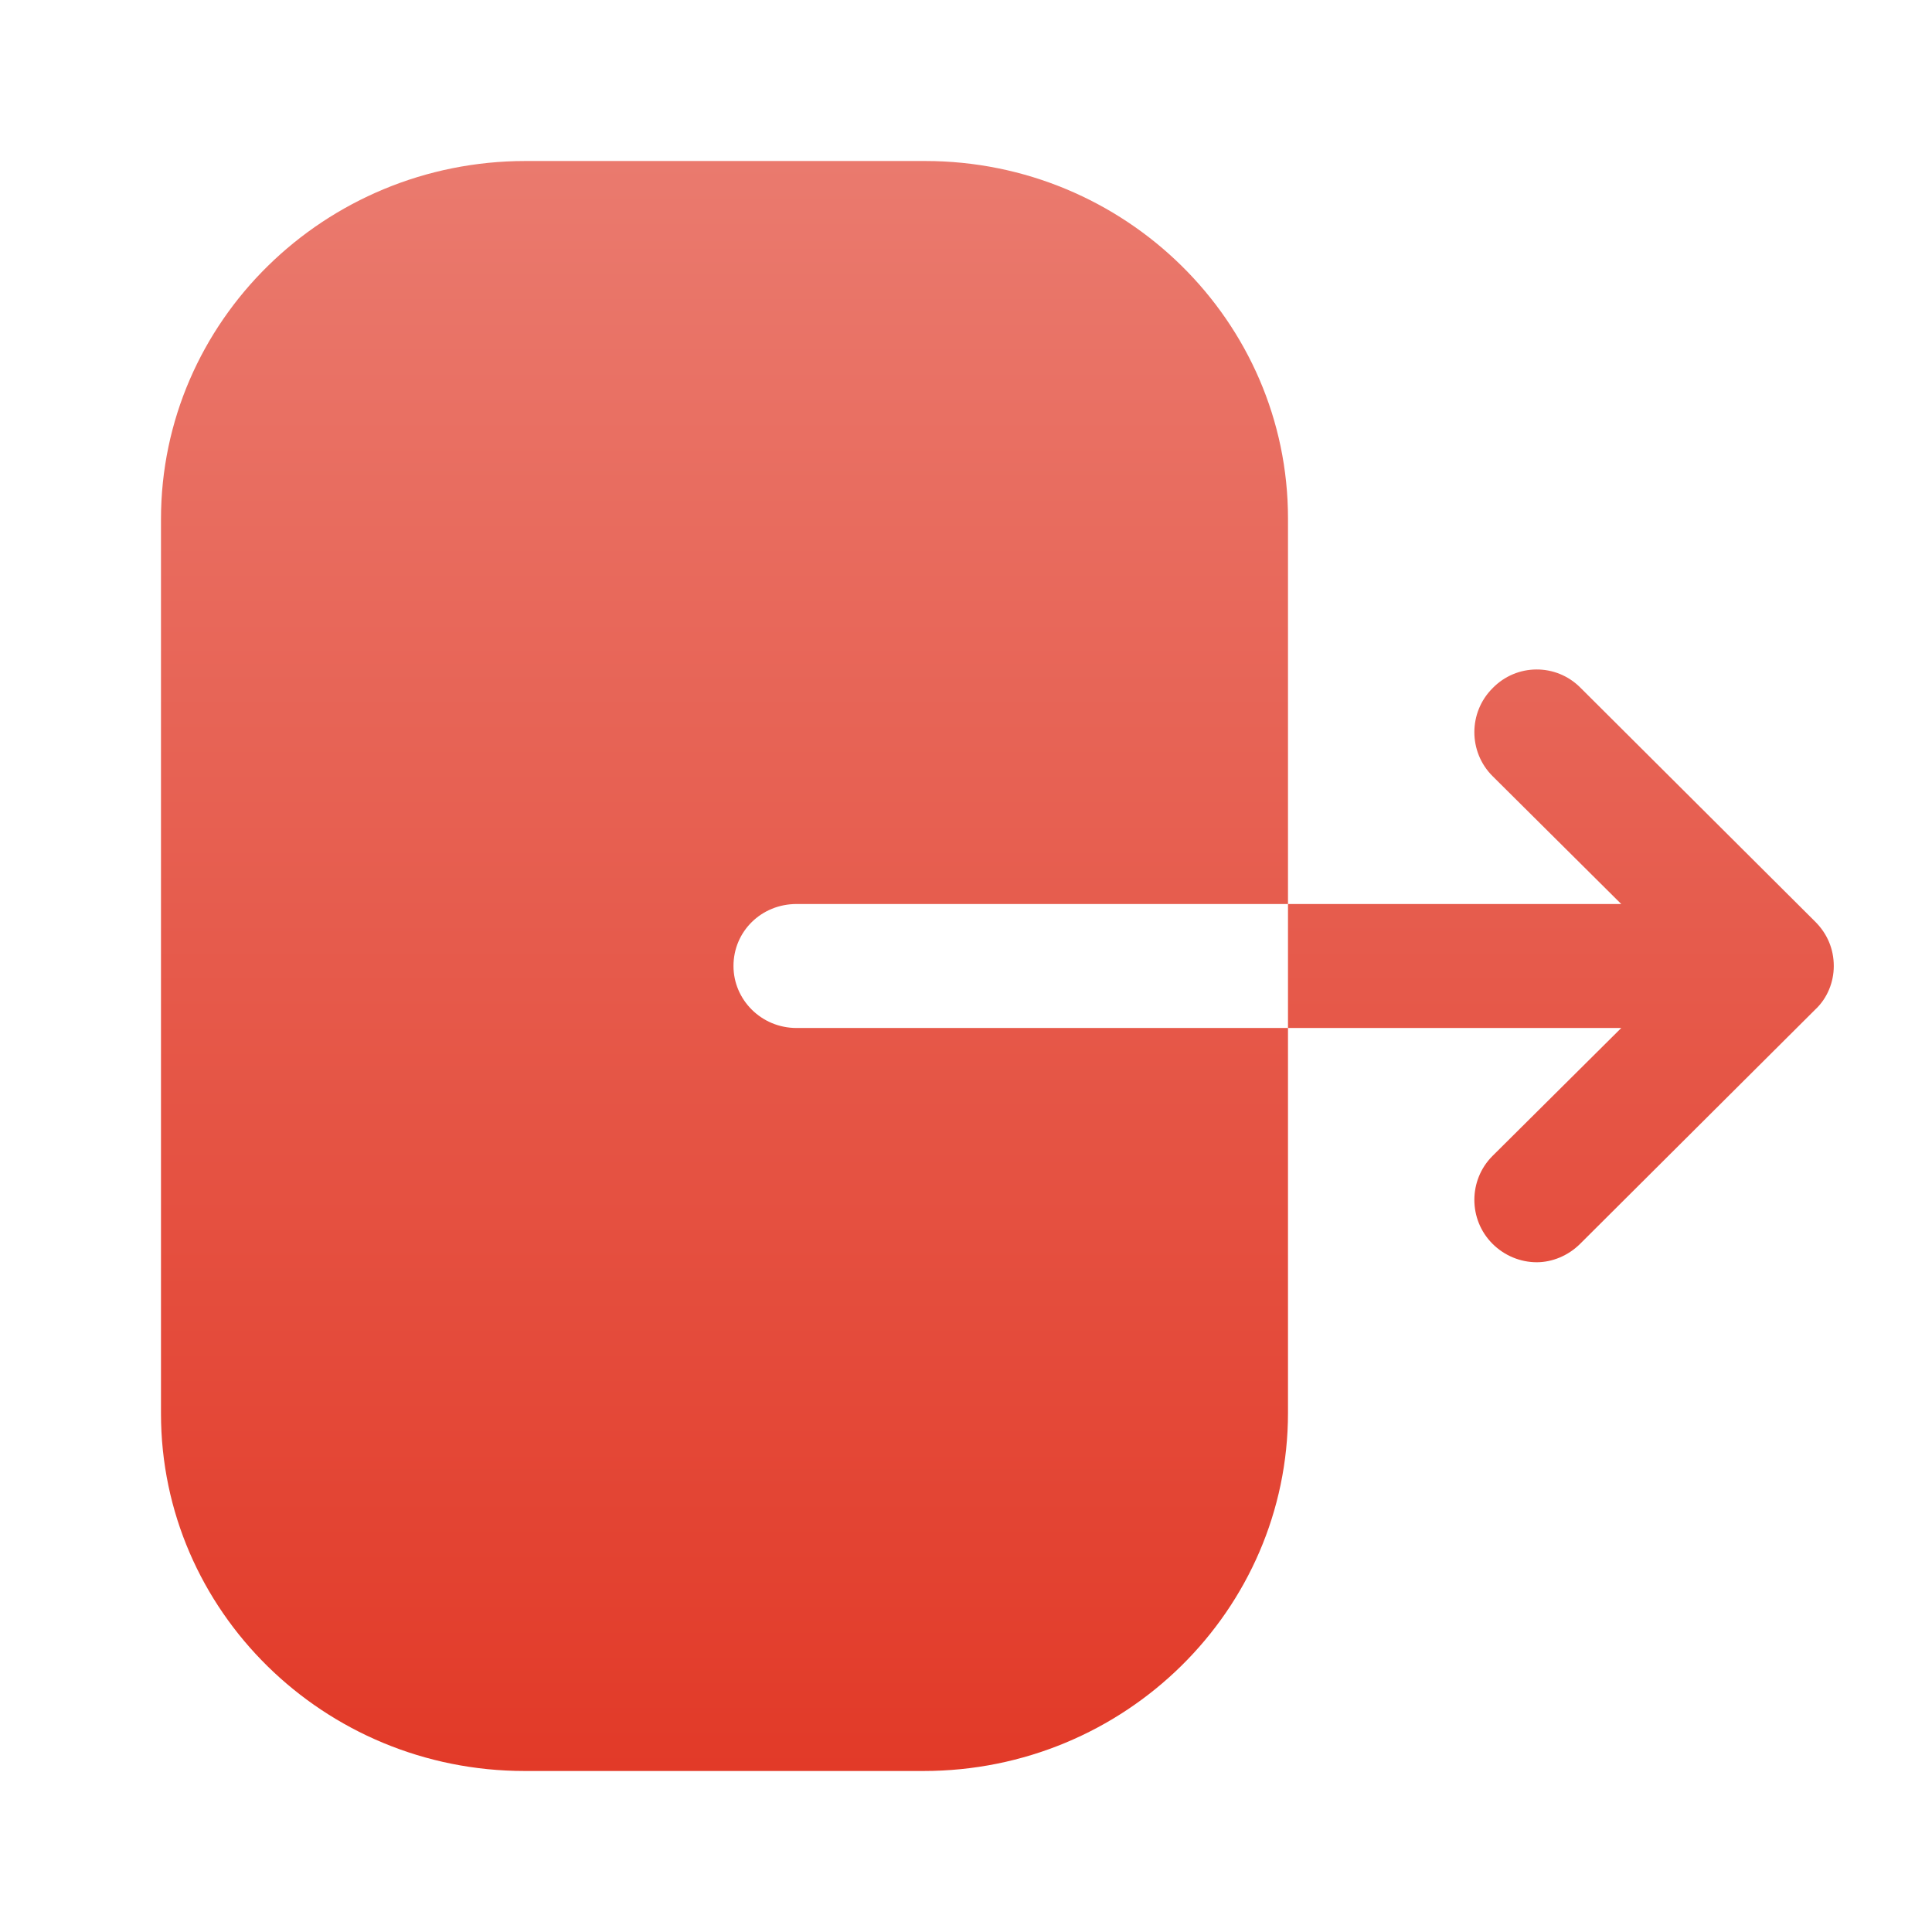 <svg width="80" height="80" viewBox="0 0 80 80" fill="none" xmlns="http://www.w3.org/2000/svg">
<path fill-rule="evenodd" clip-rule="evenodd" d="M32.984 37.433C31.526 37.433 30.372 38.567 30.372 40C30.372 41.4 31.526 42.567 32.984 42.567H53.333V58.5C53.333 66.667 46.584 73.333 38.241 73.333H21.724C13.415 73.333 6.666 66.7 6.666 58.533V21.5C6.666 13.3 13.449 6.667 21.758 6.667H38.309C46.584 6.667 53.333 13.3 53.333 21.467V37.433H32.984ZM65.433 28.467L75.167 38.167C75.667 38.667 75.933 39.301 75.933 40.001C75.933 40.667 75.667 41.334 75.167 41.801L65.433 51.501C64.933 52.001 64.267 52.267 63.633 52.267C62.967 52.267 62.3 52.001 61.8 51.501C60.8 50.501 60.8 48.867 61.8 47.867L67.133 42.567H53.333V37.434H67.133L61.8 32.134C60.8 31.134 60.8 29.501 61.8 28.501C62.8 27.467 64.433 27.467 65.433 28.467Z" fill="url(#paint0_linear)"/>
<defs>
<linearGradient id="paint0_linear" x1="41.3" y1="6.667" x2="41.3" y2="73.333" gradientUnits="userSpaceOnUse">
<stop stop-color="#EA7A6E"/>
<stop offset="1" stop-color="#E23A28"/>
</linearGradient>
</defs>
</svg>
